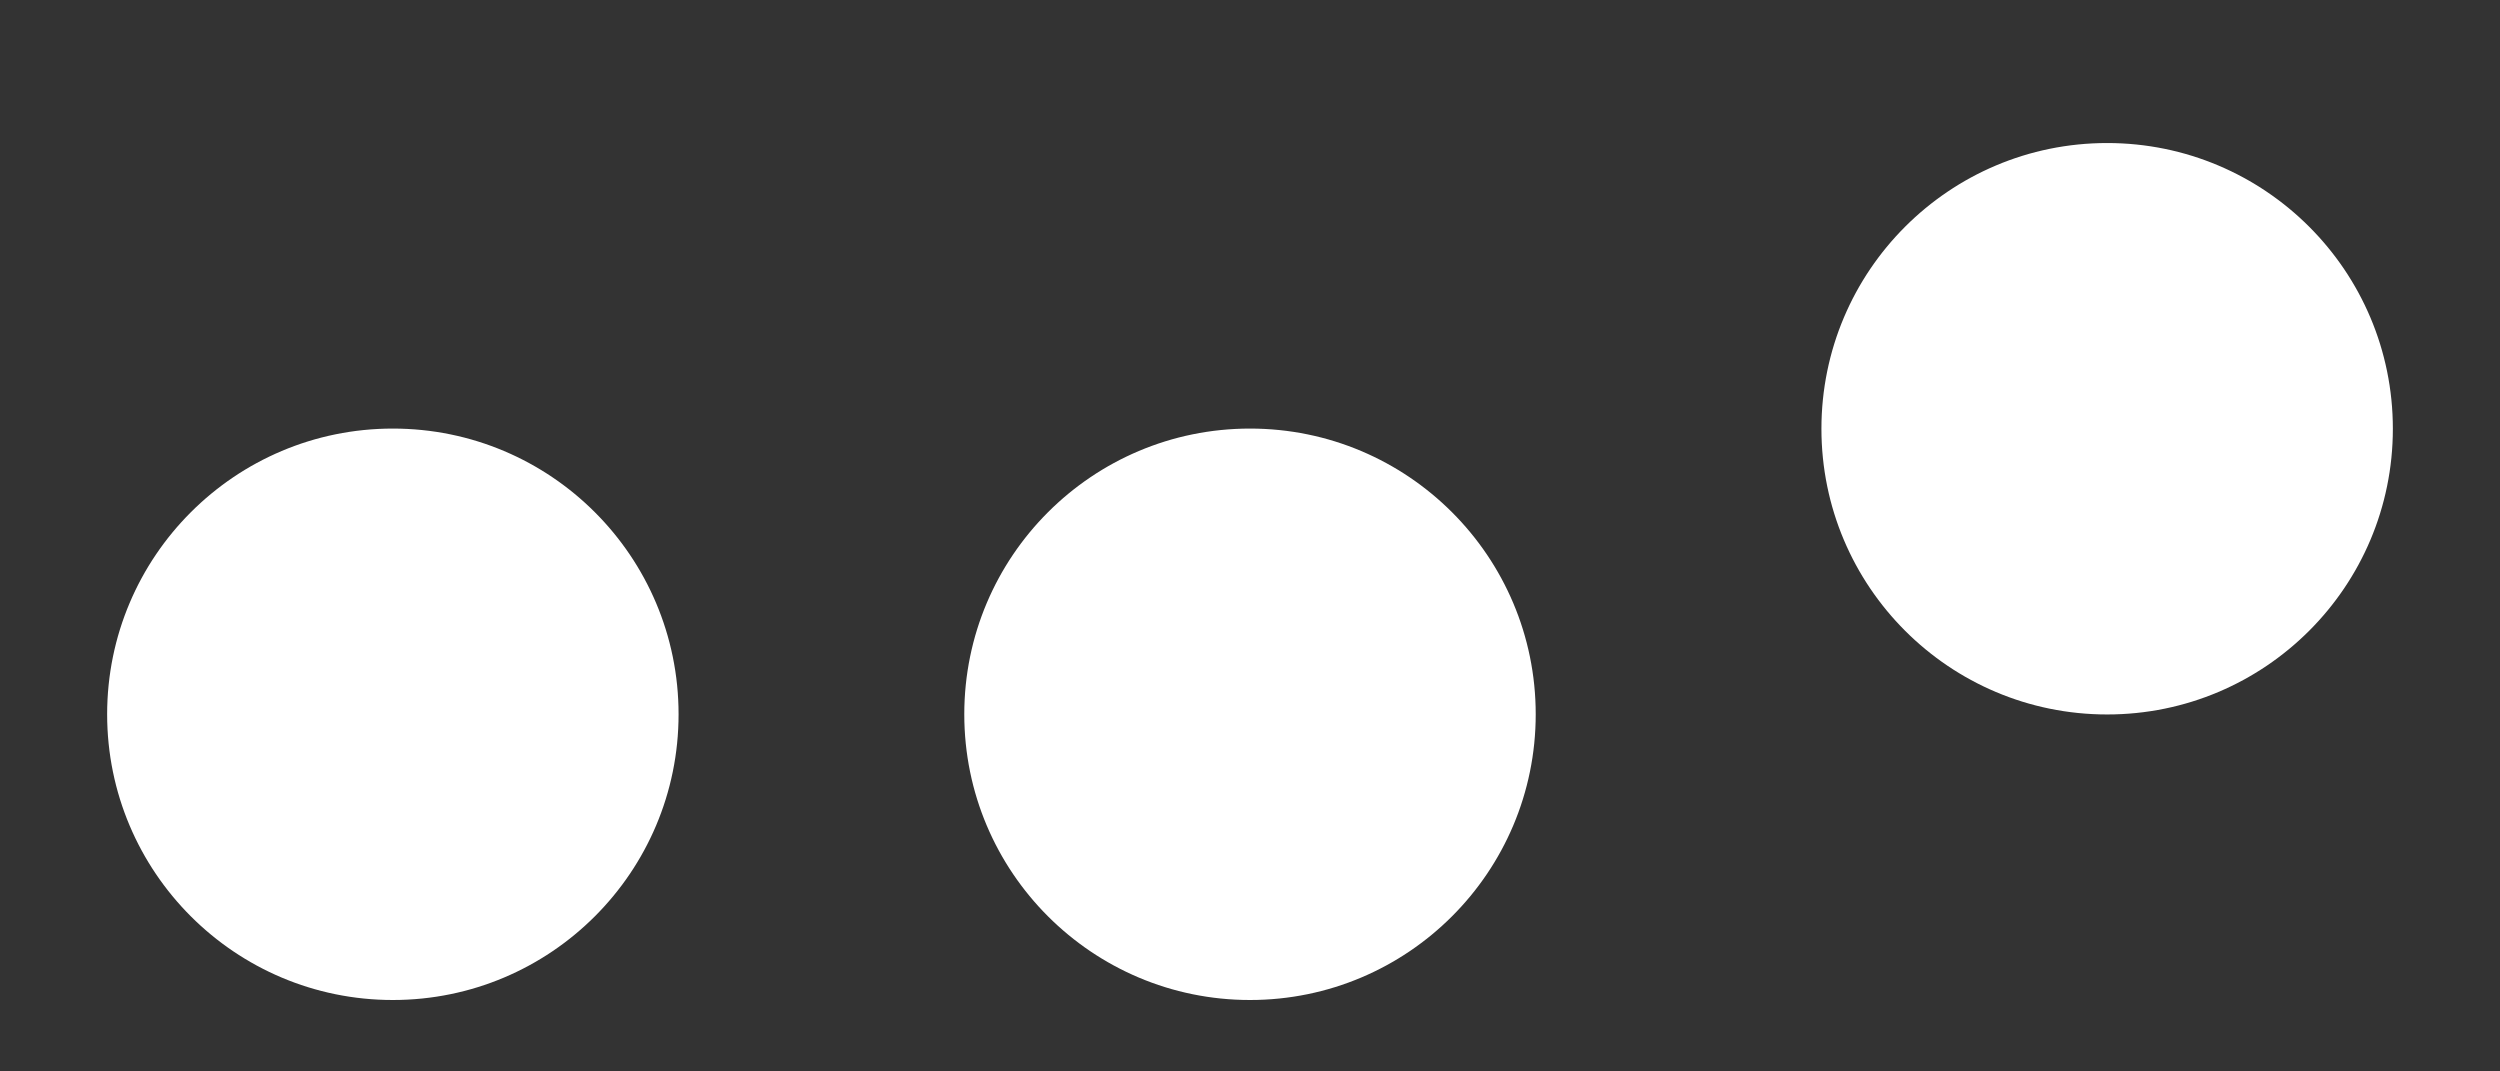 <svg width="14" height="6" viewBox="0 0 14 6" fill="none" xmlns="http://www.w3.org/2000/svg">
<rect x="0" y="0" width="14" height="6" fill="#333333" stroke="none"/>
<circle cx="2.2" cy="4" r="1.6" fill="white"/>
<circle cx="7" cy="4" r="1.6" fill="white"/>
<circle cx="11.8" cy="2.401" r="1.6" fill="white"/>
</svg>
